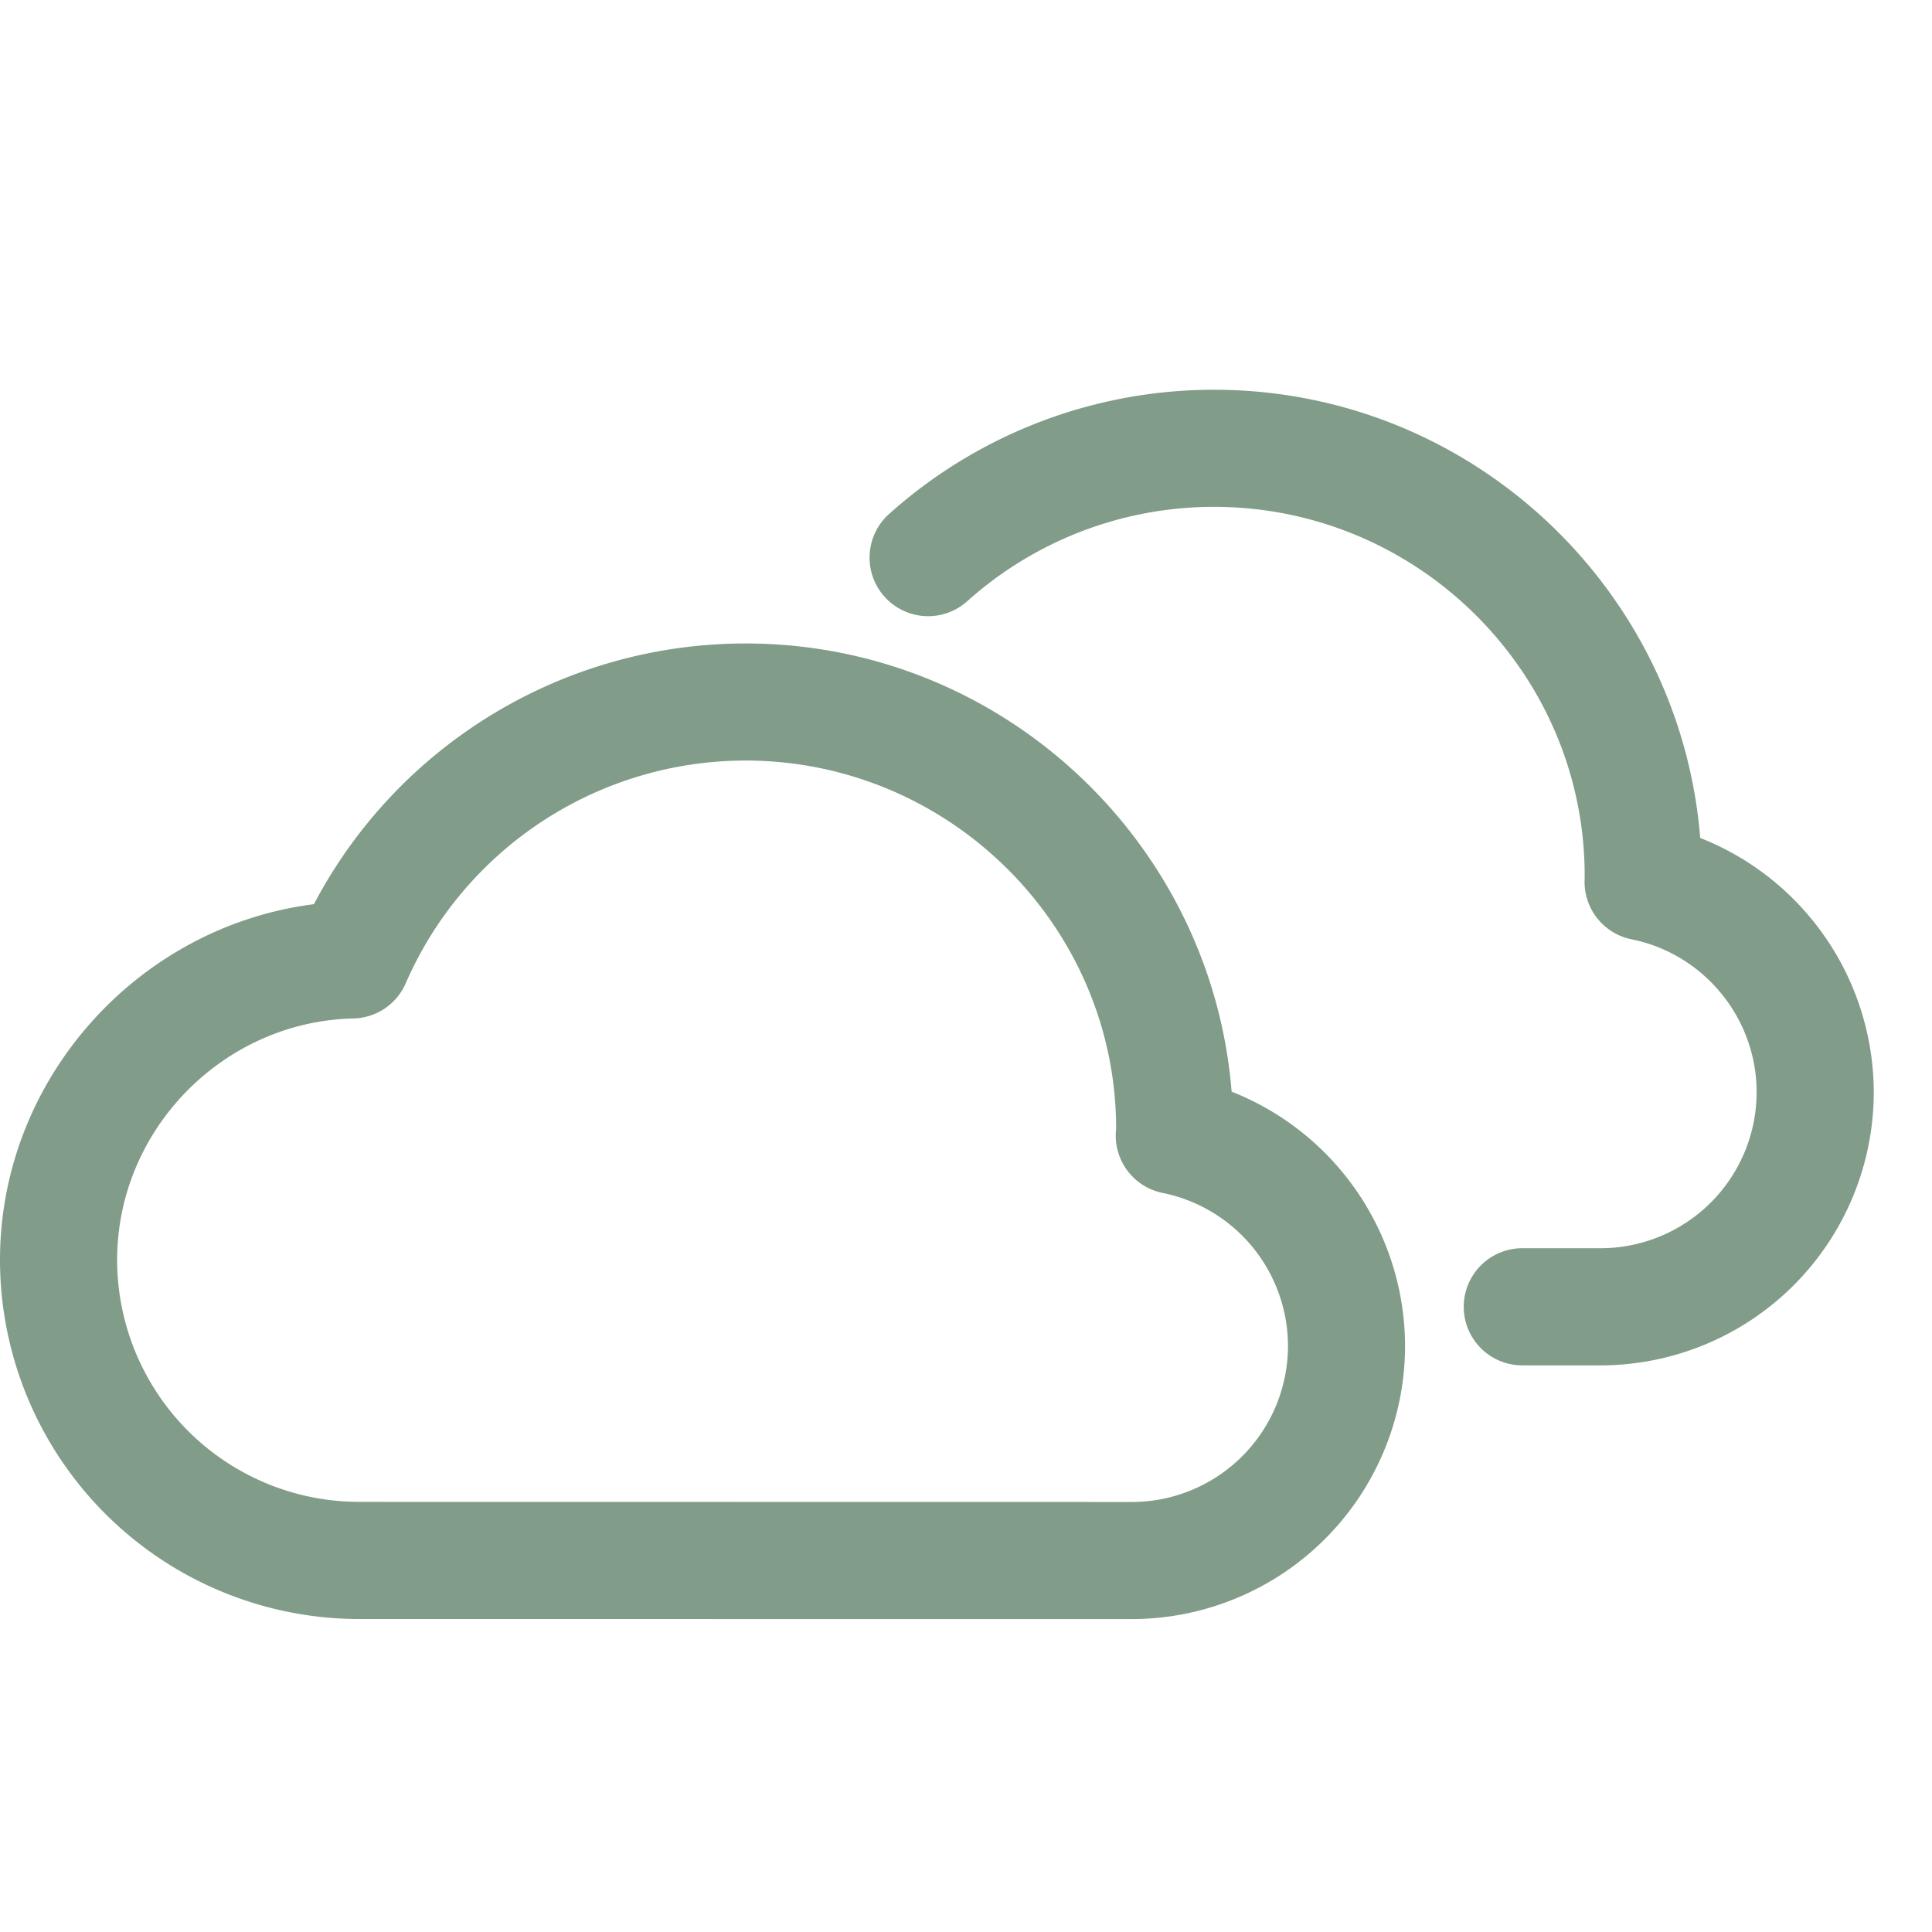<?xml version="1.0" standalone="no"?><!DOCTYPE svg PUBLIC "-//W3C//DTD SVG 1.1//EN" "http://www.w3.org/Graphics/SVG/1.1/DTD/svg11.dtd"><svg class="icon" width="128px" height="128.00px" viewBox="0 0 1024 1024" version="1.1" xmlns="http://www.w3.org/2000/svg"><path d="M395.118 403.105a196.549 196.549 0 0 0-180.107 118.111 30.954 30.954 0 0 1-27.707 18.578c-69.047 1.609-125.221 59.012-125.221 128.029a128.38 128.38 0 0 0 128.146 128.205l409.746 0.059a82.798 82.798 0 0 0 82.681-82.739 82.885 82.885 0 0 0-66.297-81.042 31.013 31.013 0 0 1-24.781-34.026c0-107.052-88.152-195.174-196.462-195.174m204.859 455.036L190.23 858.112A190.493 190.493 0 0 1 0 667.824c0-95.876 72.997-176.713 166.385-188.592A258.487 258.487 0 0 1 395.118 341.051c135.461 0 246.96 104.741 257.668 237.539a145.232 145.232 0 0 1 91.926 134.758 144.94 144.94 0 0 1-144.735 144.794" fill="#819C88" /><path d="M848.34 723.675H806.853a31.042 31.042 0 0 1 0-62.084h41.487a82.798 82.798 0 0 0 82.71-82.71c0-39.205-27.882-73.289-66.326-81.042-14.453-2.926-24.869-15.623-24.869-30.427l0.059-3.277c0-107.374-88.123-195.496-196.432-195.496a195.818 195.818 0 0 0-130.838 50.03 31.013 31.013 0 1 1-41.428-46.226A257.755 257.755 0 0 1 643.482 206.585c135.461 0 246.93 104.741 257.668 237.539a145.262 145.262 0 0 1 91.984 134.758 144.94 144.94 0 0 1-144.823 144.794" fill="#819C88" /></svg>